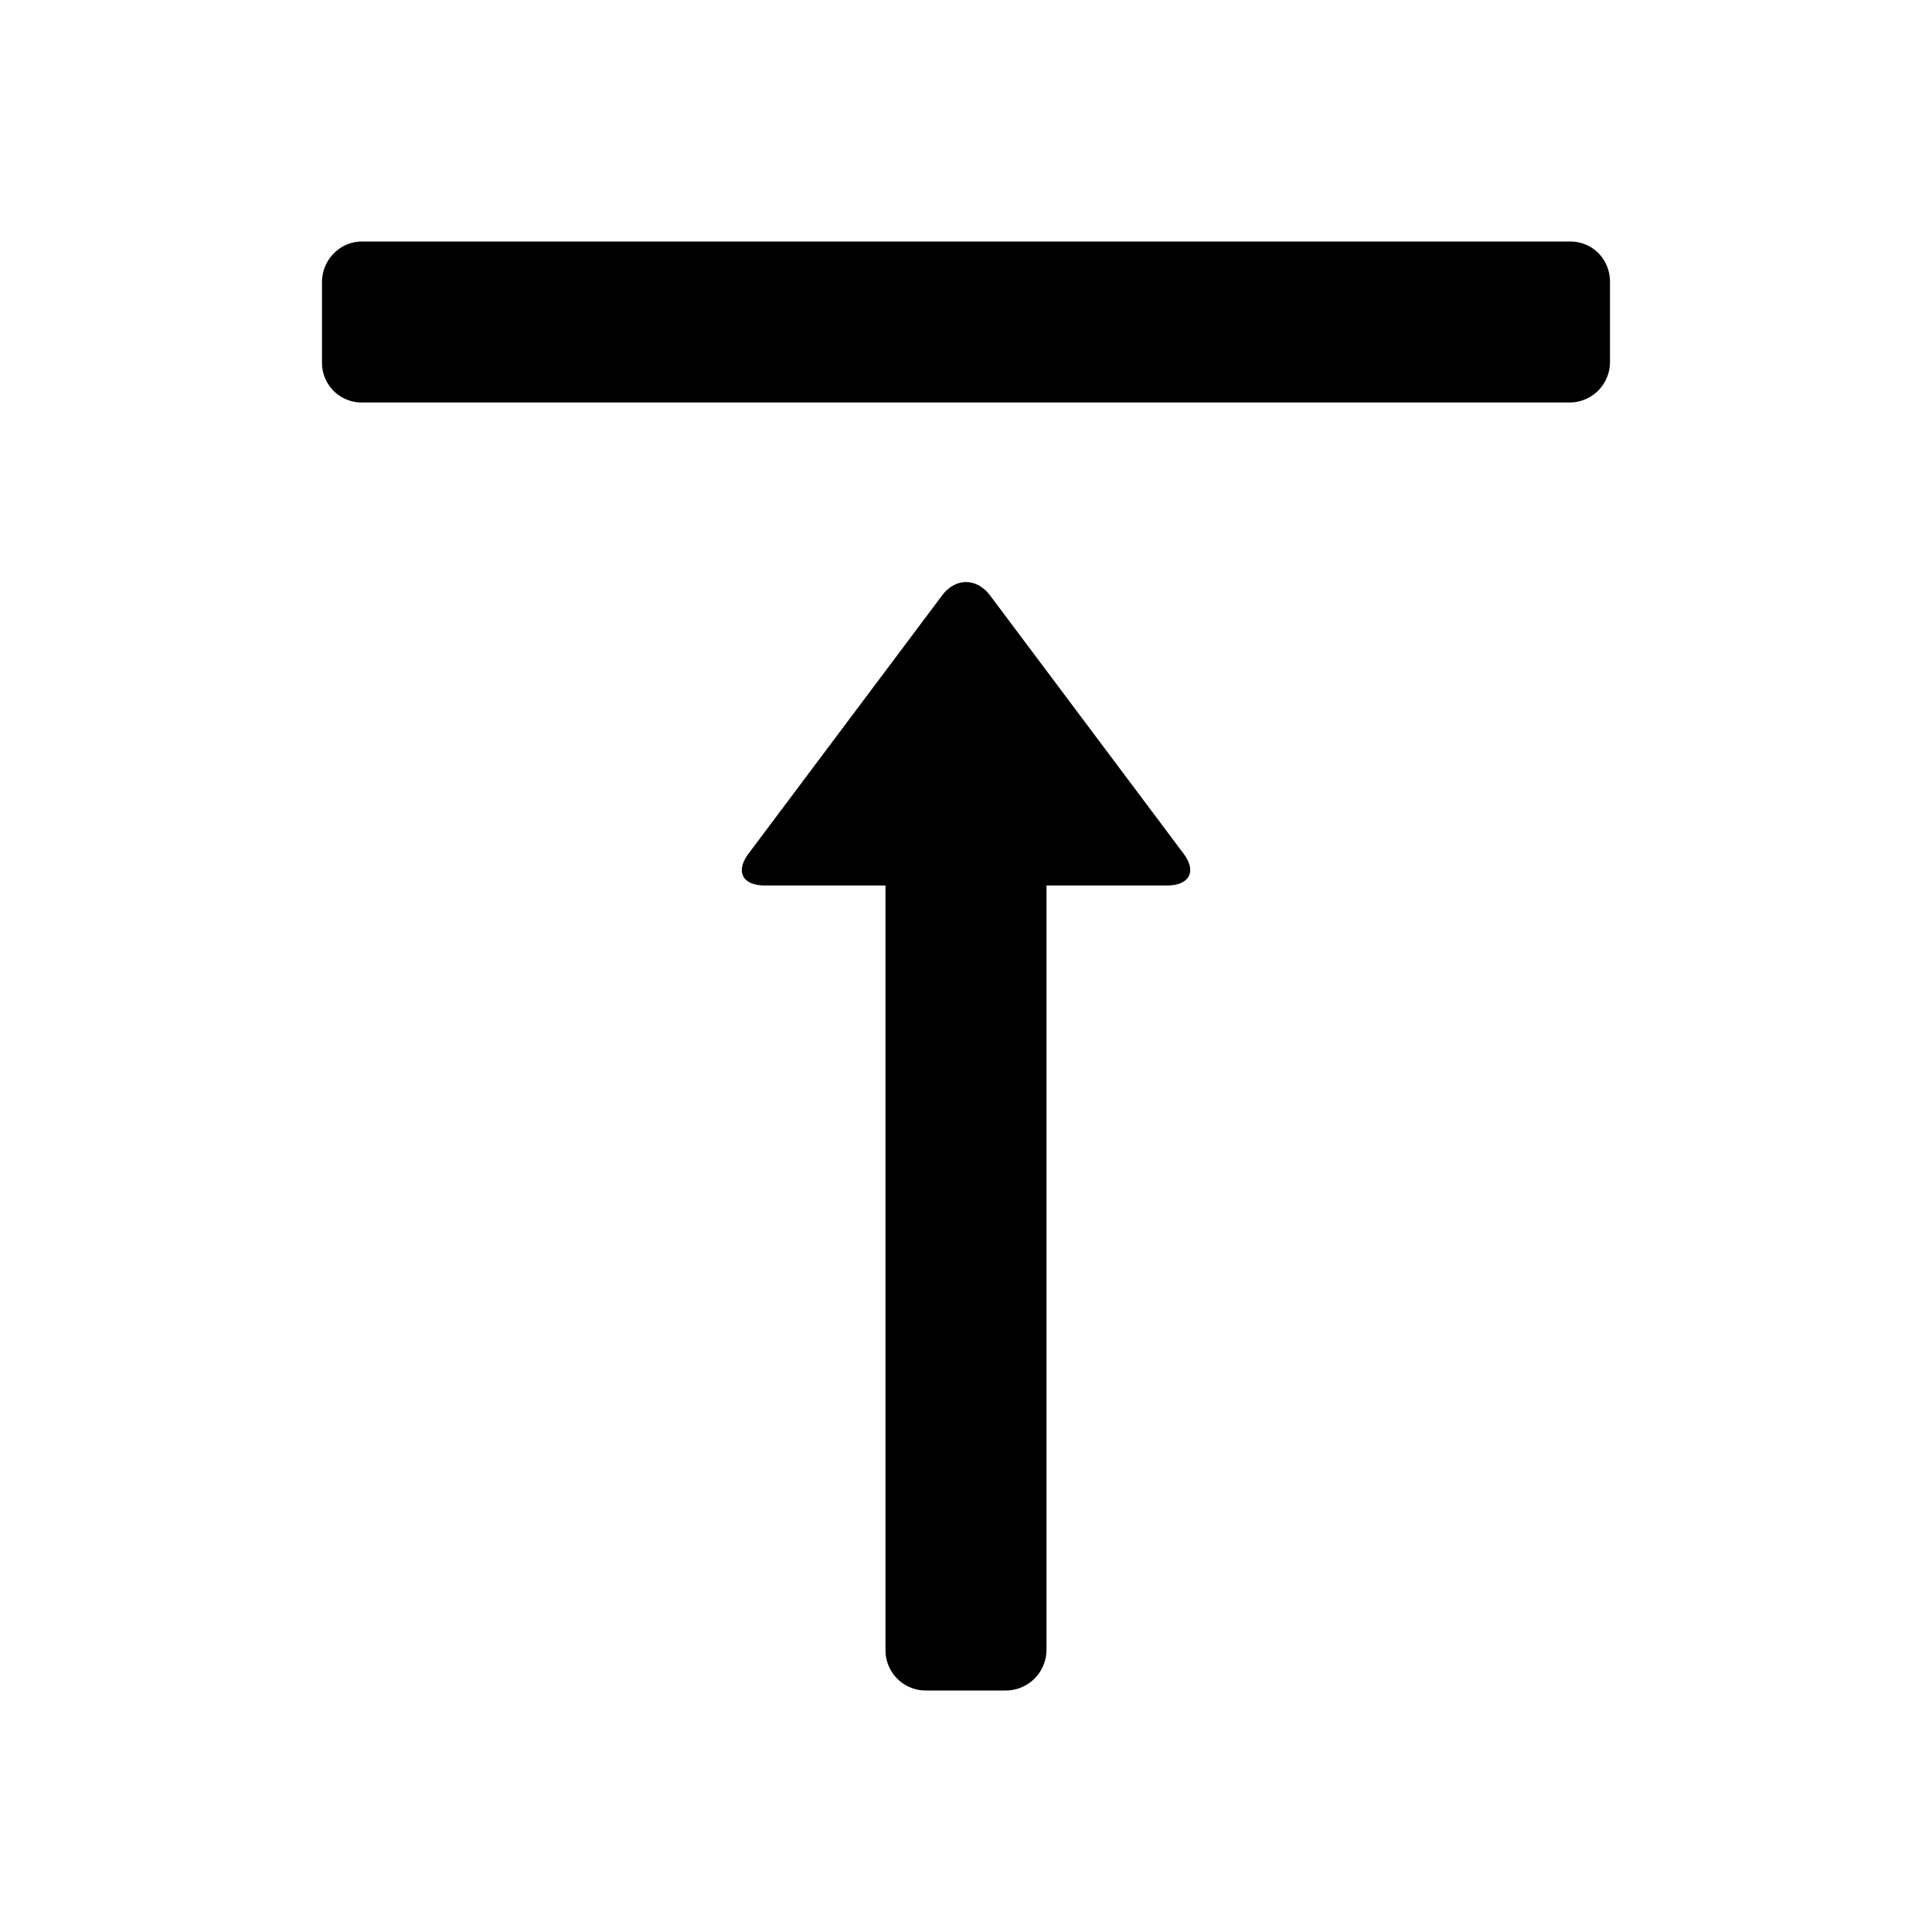 <svg xmlns="http://www.w3.org/2000/svg" width="24" height="24" class="wd-icon-align-top wd-icon" focusable="false" role="presentation" viewBox="0 0 24 24"><g fill-rule="evenodd" class="wd-icon-container"><path d="M4 3.505C4 3.226 4.226 3 4.496 3h15.008c.274 0 .496.214.496.505v.99a.503.503 0 0 1-.496.505H4.496A.493.493 0 0 1 4 4.495v-.99zm7 16.985a.5.5 0 0 0 .505.51h.99a.507.507 0 0 0 .505-.51V11h1.495c.279 0 .376-.172.206-.398L12.3 7.398c-.165-.22-.428-.226-.598 0L9.3 10.602c-.165.22-.085.398.206.398H11v9.49z" class="wd-icon-fill"/></g></svg>